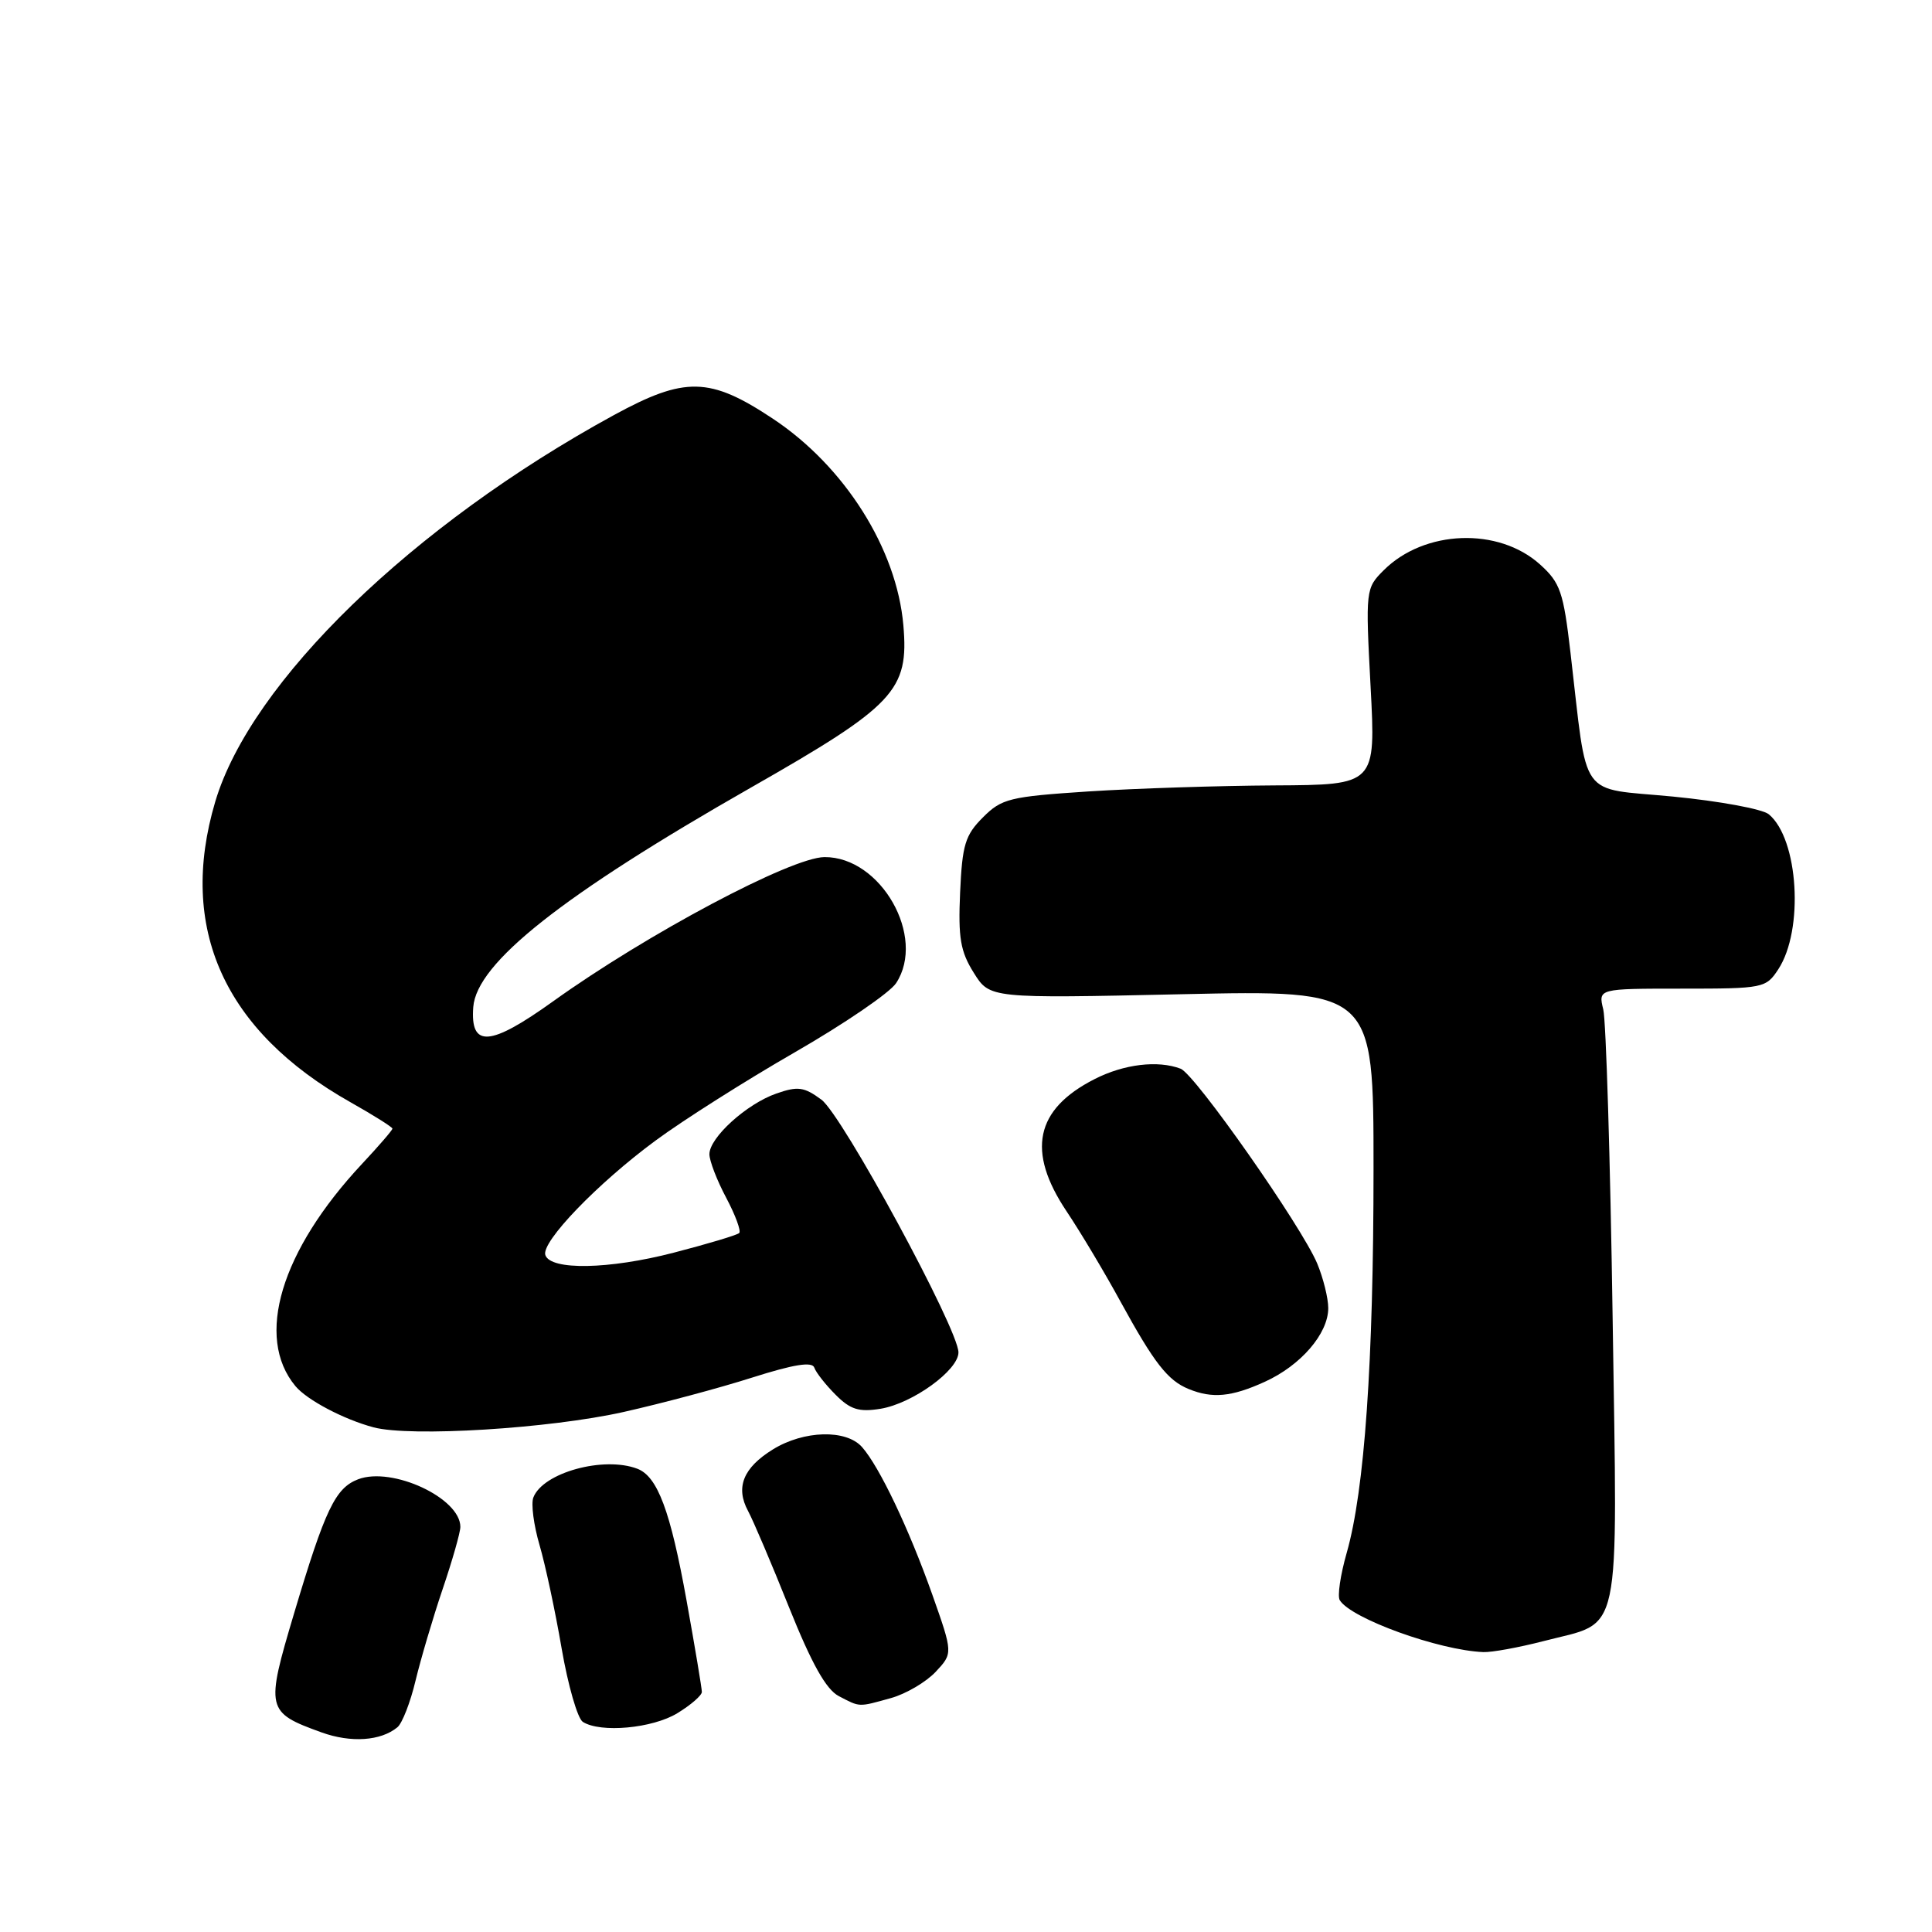 <?xml version="1.0" encoding="UTF-8" standalone="no"?>
<!DOCTYPE svg PUBLIC "-//W3C//DTD SVG 1.1//EN" "http://www.w3.org/Graphics/SVG/1.1/DTD/svg11.dtd" >
<svg xmlns="http://www.w3.org/2000/svg" xmlns:xlink="http://www.w3.org/1999/xlink" version="1.1" viewBox="0 0 256 256">
 <g >
 <path fill="currentColor"
d=" M 52.66 228.87 C 53.30 228.34 54.38 225.56 55.06 222.70 C 55.75 219.84 57.36 214.38 58.65 210.57 C 59.94 206.77 61.00 203.05 61.00 202.32 C 61.00 198.50 51.98 194.30 47.46 196.01 C 44.43 197.17 43.09 199.97 38.97 213.77 C 35.17 226.51 35.26 226.89 42.60 229.55 C 46.50 230.96 50.46 230.69 52.66 228.87 Z  M 89.75 227.01 C 91.54 225.92 93.00 224.65 93.00 224.19 C 93.00 223.73 92.09 218.27 90.97 212.06 C 88.83 200.19 87.13 195.65 84.46 194.62 C 79.99 192.91 71.93 195.13 70.67 198.43 C 70.35 199.26 70.72 202.09 71.49 204.72 C 72.26 207.35 73.58 213.52 74.42 218.43 C 75.27 223.34 76.53 227.72 77.23 228.16 C 79.58 229.65 86.45 229.02 89.75 227.01 Z  M 118.07 225.00 C 120.04 224.45 122.69 222.89 123.97 221.54 C 126.28 219.07 126.28 219.07 123.53 211.28 C 120.43 202.55 116.54 194.37 114.23 191.75 C 112.14 189.37 106.52 189.52 102.42 192.05 C 98.48 194.48 97.43 197.08 99.12 200.21 C 99.80 201.47 102.25 207.22 104.56 213.00 C 107.56 220.47 109.46 223.86 111.14 224.74 C 114.00 226.23 113.68 226.22 118.07 225.00 Z  M 204.51 217.46 C 215.04 214.71 214.32 218.11 213.68 174.50 C 213.37 153.60 212.81 135.26 212.44 133.75 C 211.77 131.00 211.77 131.00 222.86 131.00 C 233.66 131.00 234.00 130.93 235.63 128.44 C 239.05 123.23 238.31 111.16 234.38 107.90 C 233.54 107.20 227.83 106.15 221.68 105.55 C 209.01 104.33 210.42 106.31 208.10 86.50 C 207.16 78.43 206.75 77.22 204.07 74.80 C 198.56 69.82 188.72 70.19 183.34 75.57 C 180.96 77.95 180.93 78.14 181.61 90.99 C 182.30 104.00 182.30 104.00 168.90 104.07 C 161.53 104.11 150.42 104.47 144.22 104.87 C 133.78 105.56 132.73 105.81 130.24 108.31 C 127.89 110.66 127.50 111.94 127.22 118.25 C 126.95 124.27 127.26 126.08 129.03 128.90 C 131.15 132.30 131.15 132.30 156.58 131.74 C 182.00 131.18 182.00 131.18 182.00 154.84 C 182.00 180.54 180.81 197.50 178.44 205.78 C 177.61 208.69 177.19 211.51 177.53 212.04 C 179.03 214.47 190.65 218.67 196.54 218.91 C 197.66 218.96 201.25 218.30 204.51 217.46 Z  M 82.65 187.09 C 87.68 185.96 95.33 183.92 99.65 182.54 C 105.19 180.78 107.62 180.39 107.90 181.22 C 108.12 181.86 109.39 183.48 110.72 184.81 C 112.68 186.78 113.82 187.13 116.67 186.67 C 120.90 185.98 127.00 181.57 127.00 179.20 C 126.99 176.11 111.61 147.75 108.84 145.71 C 106.55 144.02 105.72 143.90 102.87 144.90 C 98.93 146.27 94.00 150.74 94.00 152.94 C 94.00 153.80 94.99 156.39 96.22 158.70 C 97.44 161.00 98.22 163.11 97.95 163.38 C 97.69 163.65 93.78 164.82 89.26 165.99 C 80.70 168.21 72.94 168.35 72.26 166.30 C 71.69 164.57 79.18 156.79 86.88 151.12 C 90.52 148.43 98.84 143.16 105.36 139.41 C 111.89 135.65 117.91 131.54 118.74 130.27 C 122.76 124.14 116.72 113.52 109.25 113.57 C 104.84 113.60 85.73 123.76 73.32 132.66 C 64.93 138.68 62.30 138.88 62.71 133.44 C 63.16 127.59 74.50 118.62 99.43 104.40 C 118.57 93.49 120.45 91.49 119.70 82.85 C 118.82 72.71 111.92 61.79 102.41 55.48 C 94.05 49.93 90.76 49.86 81.31 55.02 C 54.65 69.58 33.24 90.34 28.52 106.23 C 23.55 122.98 29.67 136.59 46.42 146.04 C 49.49 147.77 52.00 149.35 52.00 149.55 C 52.00 149.75 50.19 151.85 47.98 154.21 C 37.20 165.74 33.76 177.18 39.14 183.66 C 40.66 185.50 45.55 188.08 49.50 189.13 C 54.38 190.43 72.80 189.30 82.65 187.09 Z  M 167.58 183.10 C 172.37 180.93 176.00 176.71 176.00 173.33 C 176.00 172.01 175.34 169.36 174.54 167.43 C 172.46 162.47 158.36 142.35 156.44 141.61 C 153.42 140.46 148.92 141.00 145.03 142.99 C 137.17 146.99 136.00 152.54 141.33 160.51 C 143.17 163.26 146.39 168.65 148.49 172.50 C 152.93 180.61 154.73 182.92 157.50 184.05 C 160.64 185.34 163.18 185.10 167.58 183.10 Z "/>
</g>
</svg>
